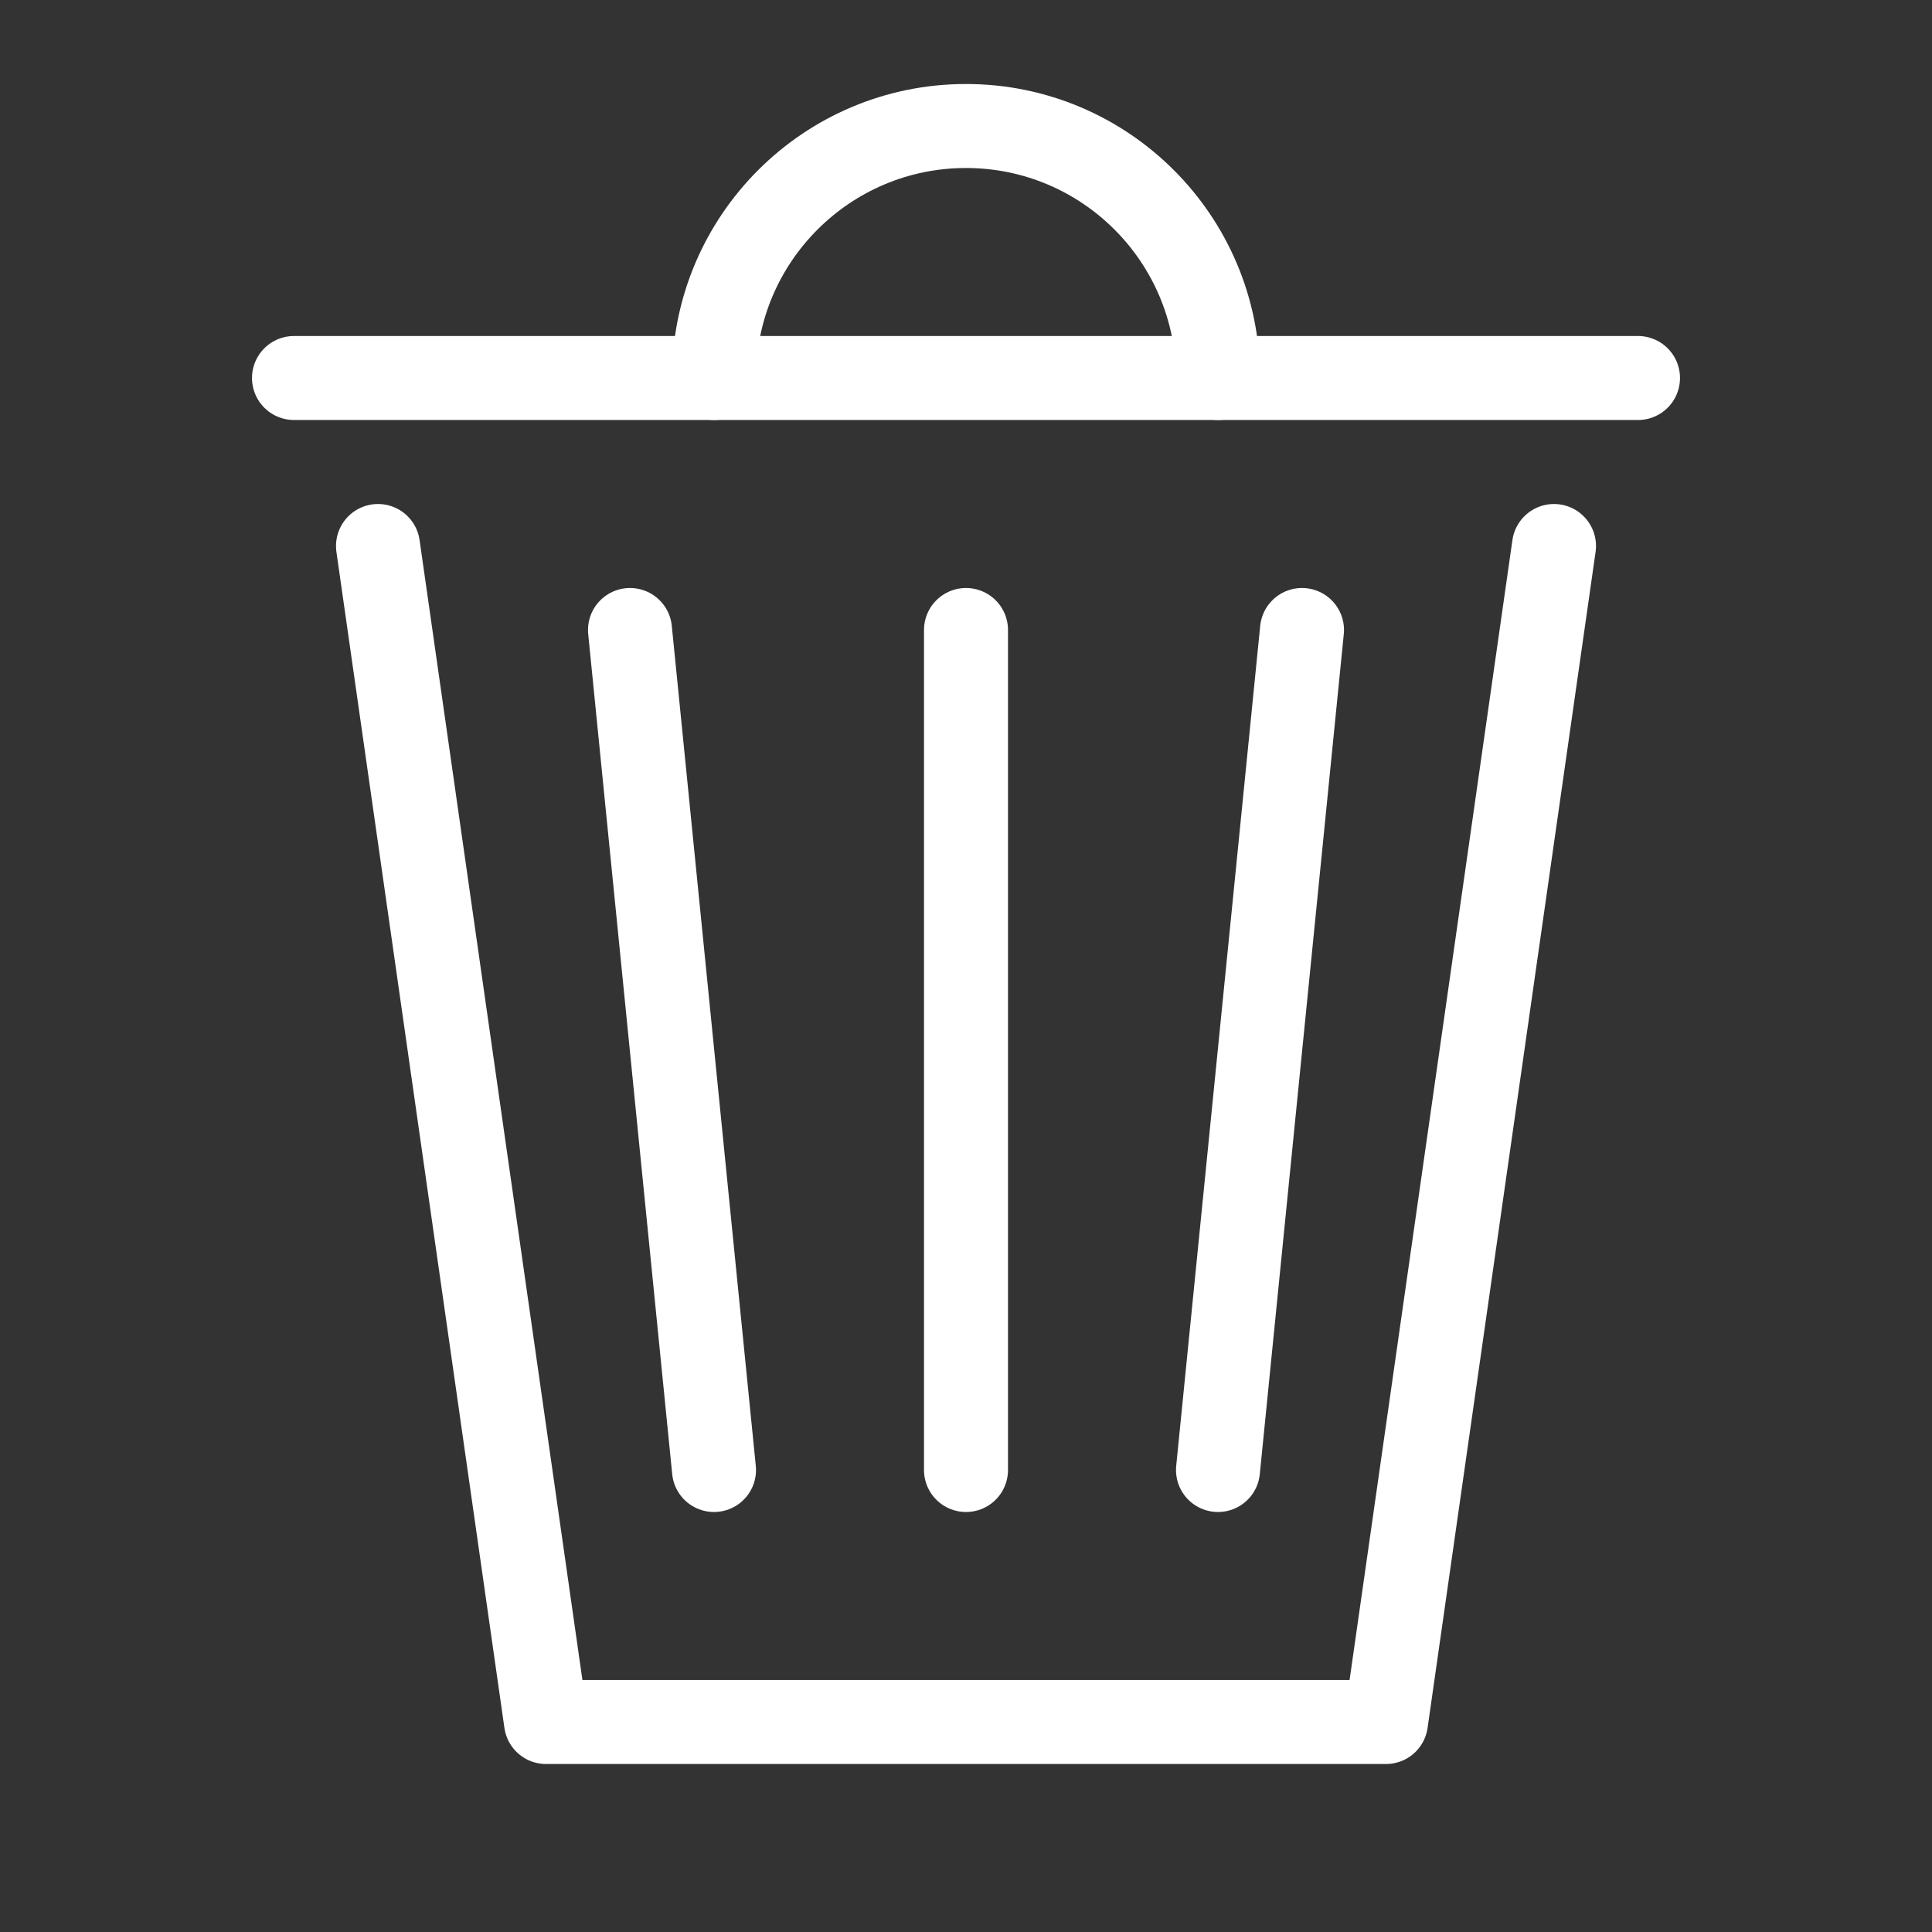 <?xml version="1.0" encoding="UTF-8" standalone="no"?><!DOCTYPE svg PUBLIC "-//W3C//DTD SVG 1.1//EN" "http://www.w3.org/Graphics/SVG/1.1/DTD/svg11.dtd"><svg width="100%" height="100%" viewBox="-1 -1 23 23" version="1.1" xmlns="http://www.w3.org/2000/svg" xmlns:xlink="http://www.w3.org/1999/xlink" xml:space="preserve" xmlns:serif="http://www.serif.com/" style="fill-rule:evenodd;clip-rule:evenodd;stroke-linecap:round;stroke-linejoin:round;"><rect x="-1" y="-1" width="23" height="23" fill="#333333" stroke="none"/><path d="M3.5,5.5l2,14l10,0l2,-14" style="fill:none;stroke:#fff;stroke-width:1px;"/><path d="M2.5,3.5l16,0" style="fill:none;stroke:#fff;stroke-width:1px;"/><path d="M7.5,3.5c0,-1.656 1.344,-3 3,-3c1.656,0 3,1.344 3,3" style="fill:none;stroke:#fff;stroke-width:1px;"/><path d="M10.5,6.5l0,10" style="fill:none;stroke:#fff;stroke-width:1px;"/><path d="M13.5,16.5l1,-10" style="fill:none;stroke:#fff;stroke-width:1px;"/><path d="M7.5,16.5l-1,-10" style="fill:none;stroke:#fff;stroke-width:1px;"/></svg>